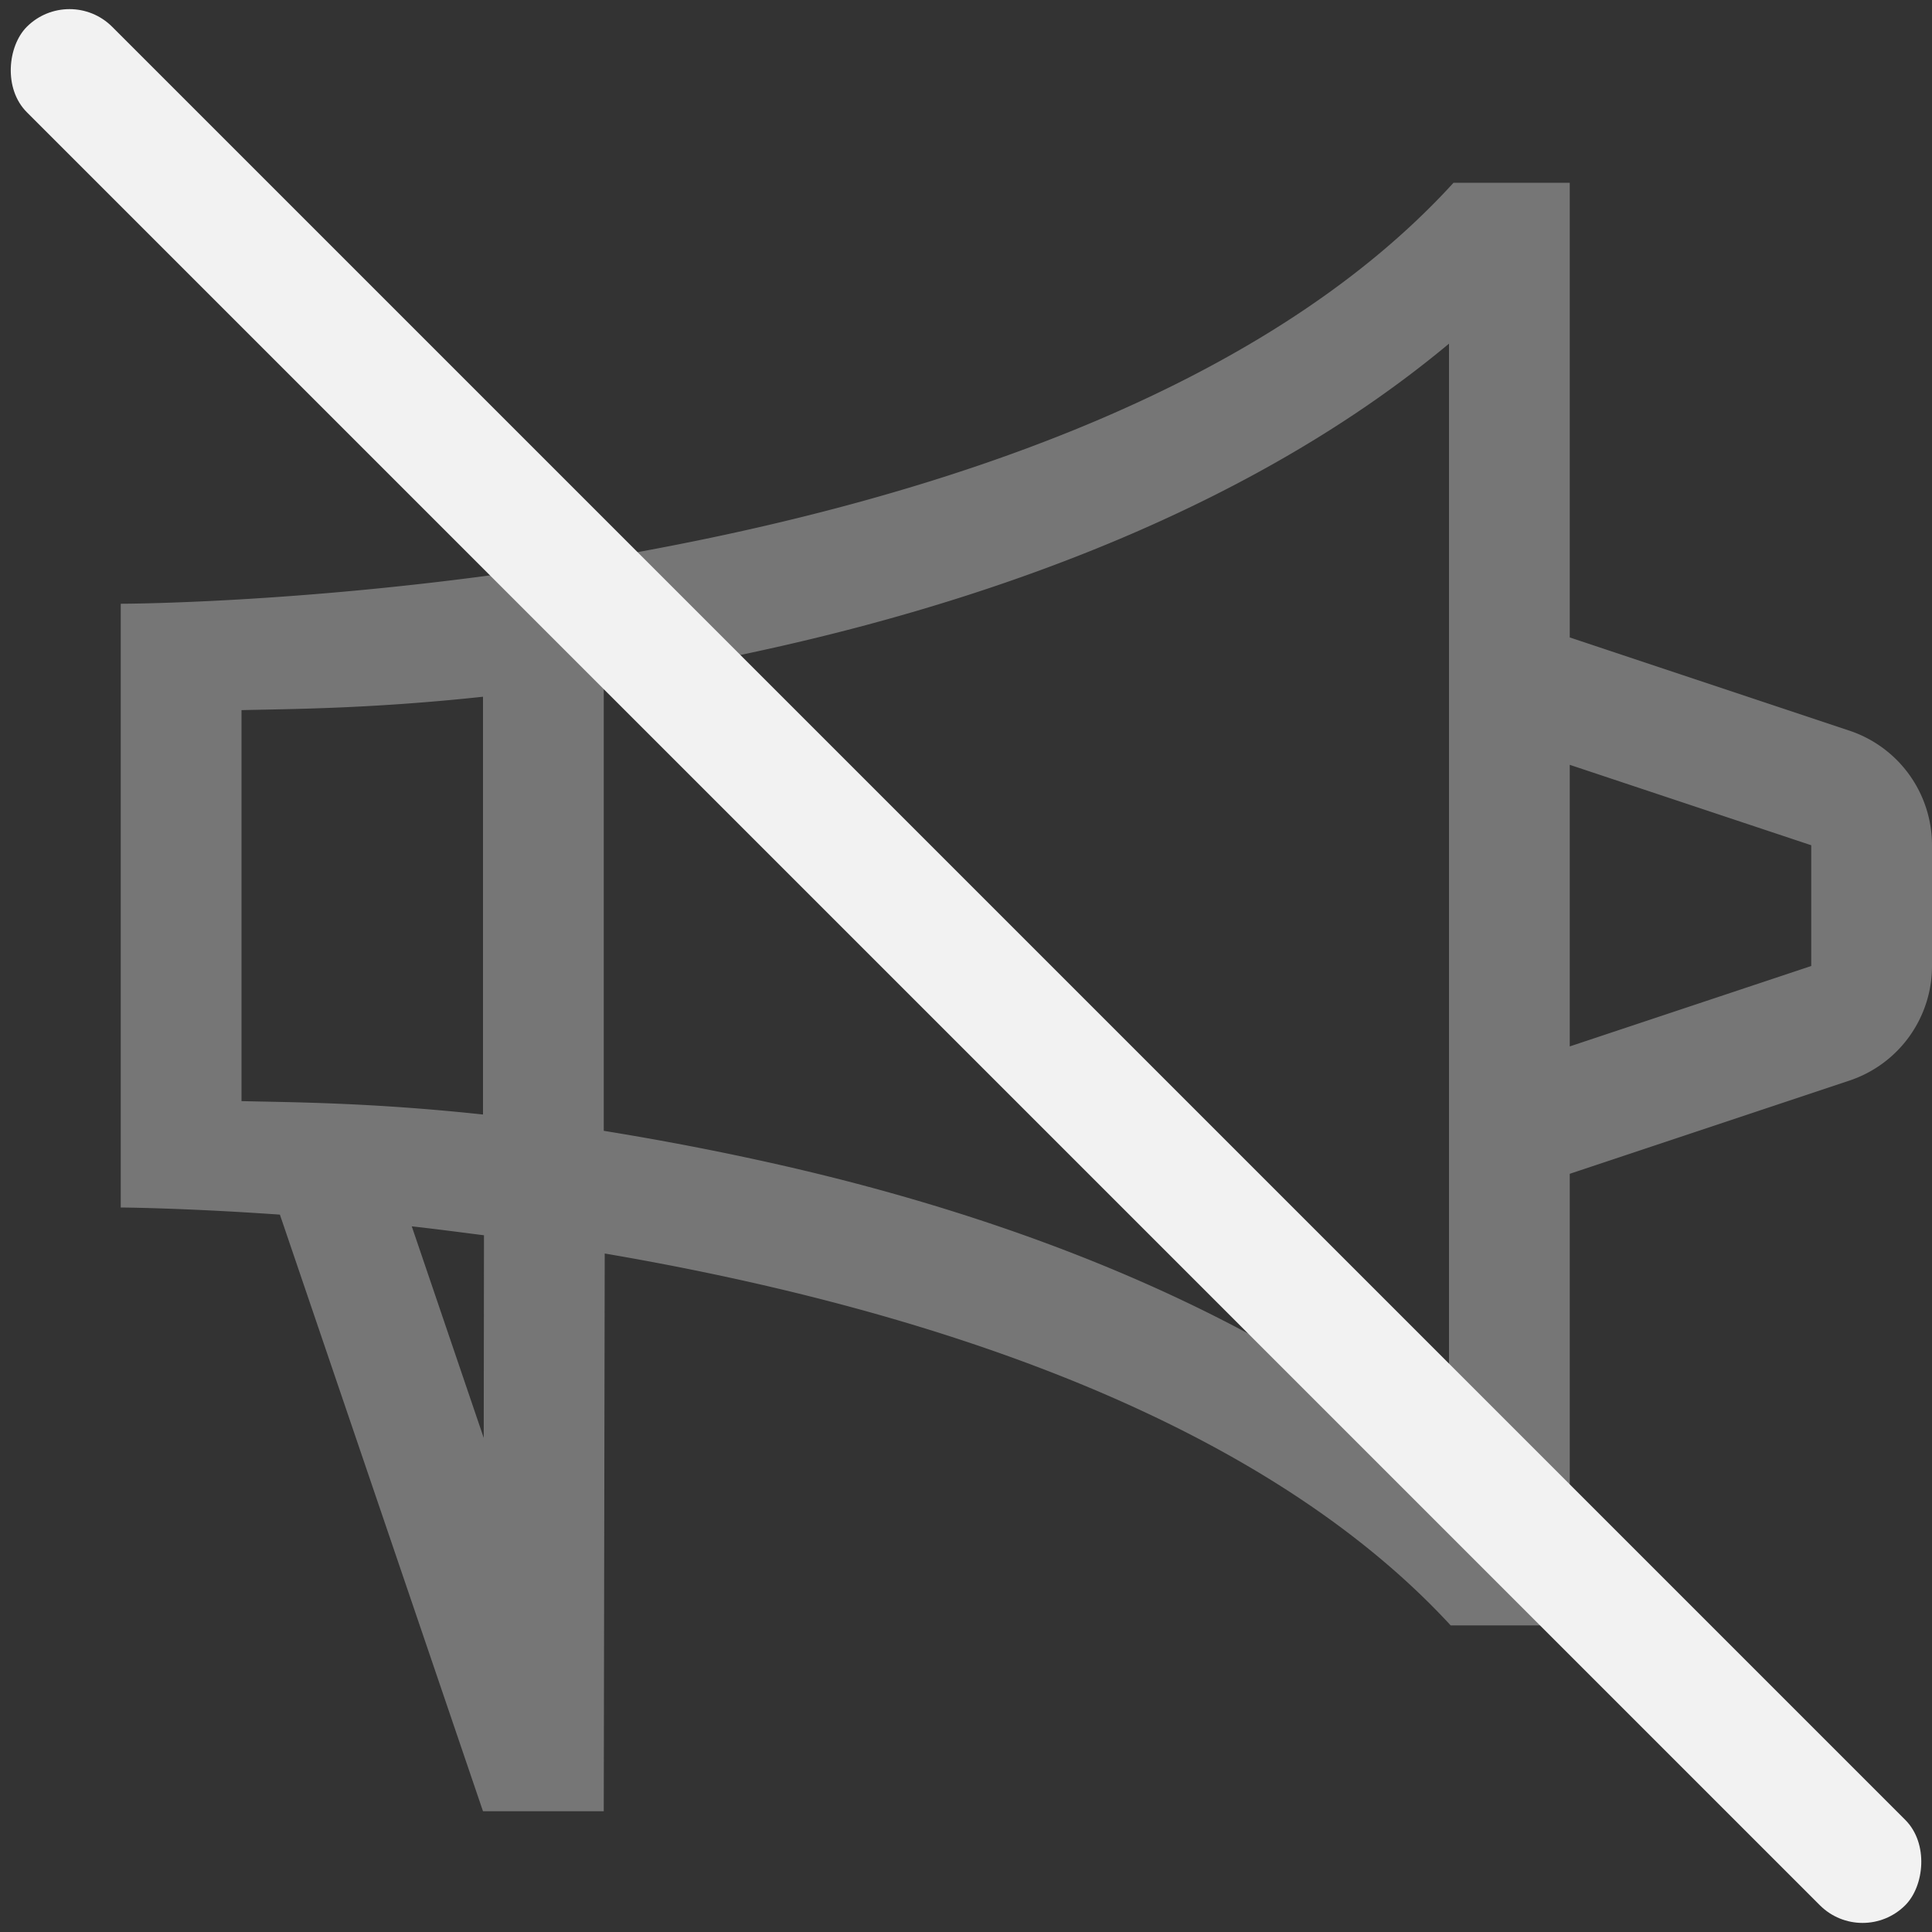 <?xml version="1.0" encoding="UTF-8" standalone="no"?>
<svg
   width="16"
   height="16"
   version="1.1"
   id="svg1"
   sodipodi:docname="advertising-none-symbolic.svg"
   inkscape:version="1.4.2 (ebf0e940d0, 2025-05-08)"
   xmlns:inkscape="http://www.inkscape.org/namespaces/inkscape"
   xmlns:sodipodi="http://sodipodi.sourceforge.net/DTD/sodipodi-0.dtd"
   xmlns="http://www.w3.org/2000/svg"
   xmlns:svg="http://www.w3.org/2000/svg">
  <rect width="100%" height="100%" fill="#333333" stroke="none"/>
  <defs
     id="defs1">
     <style
        id="current-color-scheme"
        type="text/css">
        .ColorScheme-Text { color:#f2f2f2; }
     </style>
  </defs>
  <sodipodi:namedview
     id="namedview1"
     pagecolor="#ffffff"
     bordercolor="#000000"
     borderopacity="0.25"
     inkscape:showpageshadow="2"
     inkscape:pageopacity="0.0"
     inkscape:pagecheckerboard="0"
     inkscape:deskcolor="#d1d1d1"
     inkscape:zoom="49.6875"
     inkscape:cx="8"
     inkscape:cy="8"
     inkscape:window-width="1920"
     inkscape:window-height="1010"
     inkscape:window-x="0"
     inkscape:window-y="0"
     inkscape:window-maximized="1"
     inkscape:current-layer="svg1" />
  <path
     id="path1"
     style="fill:currentColor;opacity:0.35"
     class="ColorScheme-Text"
     d="M 12.037 1.514 C 8.861 4.999 1 5 1 5 L 1 10 C 1 10 1.518 10.003 2.318 10.059 L 4 15 L 5 15 L 5.008 10.381 C 7.426 10.793 10.349 11.656 12.014 13.461 L 13 13.461 L 13 9.721 L 15.316 8.949 A 1 1 0 0 0 16 8 L 16 7 A 1 1 0 0 0 15.316 6.051 L 13 5.279 L 13 1.514 L 12.037 1.514 z M 12 2.846 L 12 12.154 C 10.434 10.848 8.371 10.082 6.471 9.65 C 5.929 9.527 5.444 9.437 5 9.365 L 5 5.635 C 5.444 5.563 5.929 5.473 6.471 5.35 C 8.371 4.918 10.434 4.152 12 2.846 z M 4 5.77 L 4 9.23 C 3.07 9.13 2.413 9.129 2 9.119 L 2 5.881 C 2.413 5.871 3.07 5.87 4 5.77 z M 13 6.334 L 15 7 L 15 8 L 13 8.666 L 13 6.334 z M 3.41 10.156 C 3.6 10.177 3.804 10.204 4.008 10.23 L 4.006 11.908 L 3.41 10.156 z " />
  <rect
     transform="rotate(45)"
     x=".314"
     y="-.5"
     width="22"
     height="1"
     rx=".5"
     ry=".5"
     style="fill:currentColor"
     class="ColorScheme-Text"
     id="rect1" />
</svg>
